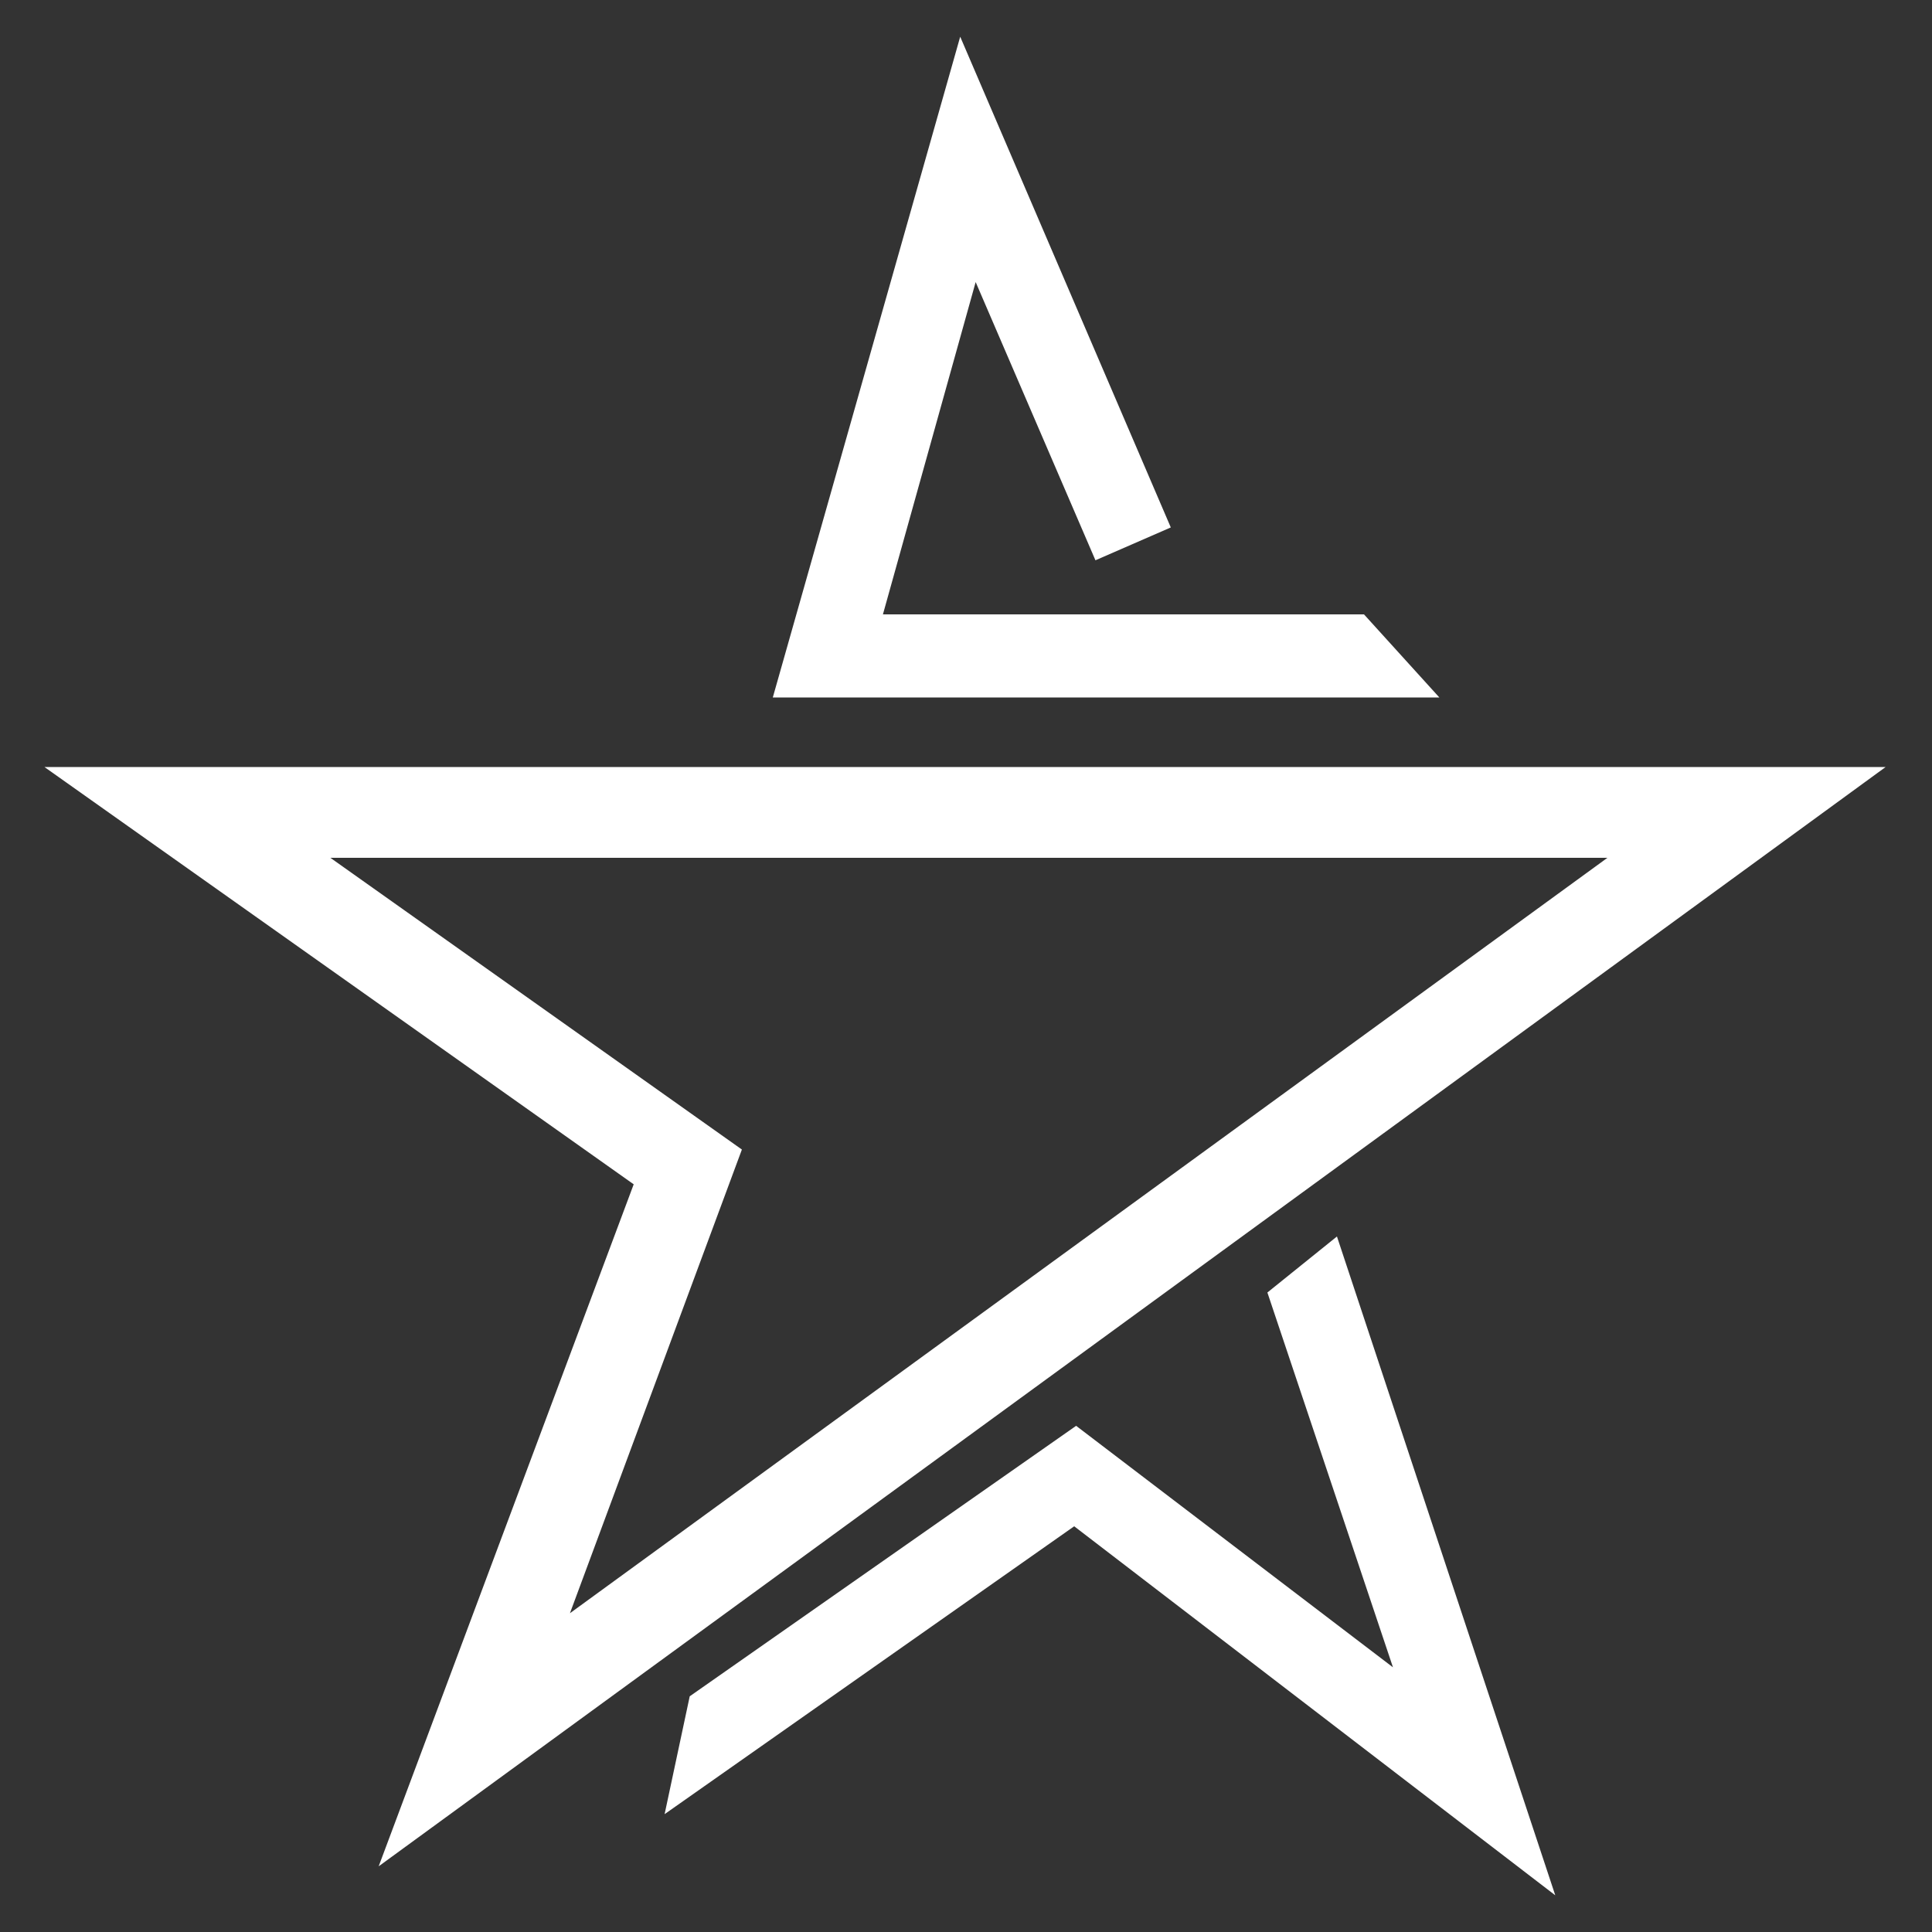 <?xml version="1.0" encoding="utf-8"?>
<!-- Generator: Adobe Illustrator 25.3.1, SVG Export Plug-In . SVG Version: 6.00 Build 0)  -->
<svg version="1.1" id="katman_1" xmlns="http://www.w3.org/2000/svg" xmlns:xlink="http://www.w3.org/1999/xlink" x="0px" y="0px"
	 viewBox="0 0 100 100" style="enable-background:new 0 0 100 100;" xml:space="preserve">
<rect x="0" y="0" width="100" height="100" fill="#333333" stroke="none"/>
<style type="text/css">
	.st0{fill:#FFFFFF;}
</style>
<g>
	<g>
		<path class="st0" d="M19.6,96.6l13.2-35.3L2.3,39.7h95.3L19.6,96.6z M17.1,44.4l21.3,15.1l-8.9,24l53.7-39.1H17.1z"/>
	</g>
	<g>
		<g>
			<polygon class="st0" points="74.5,36.1 40,36.1 49.7,1.9 60.6,27.3 56.7,29 50.5,14.6 45.7,31.8 70.6,31.8 			"/>
		</g>
	</g>
	<polygon class="st0" points="69.2,64 65.6,66.9 72.1,86.3 55.7,73.8 35.7,87.8 34.4,93.9 55.6,79 80.5,98.1 	"/>
</g>
</svg>
